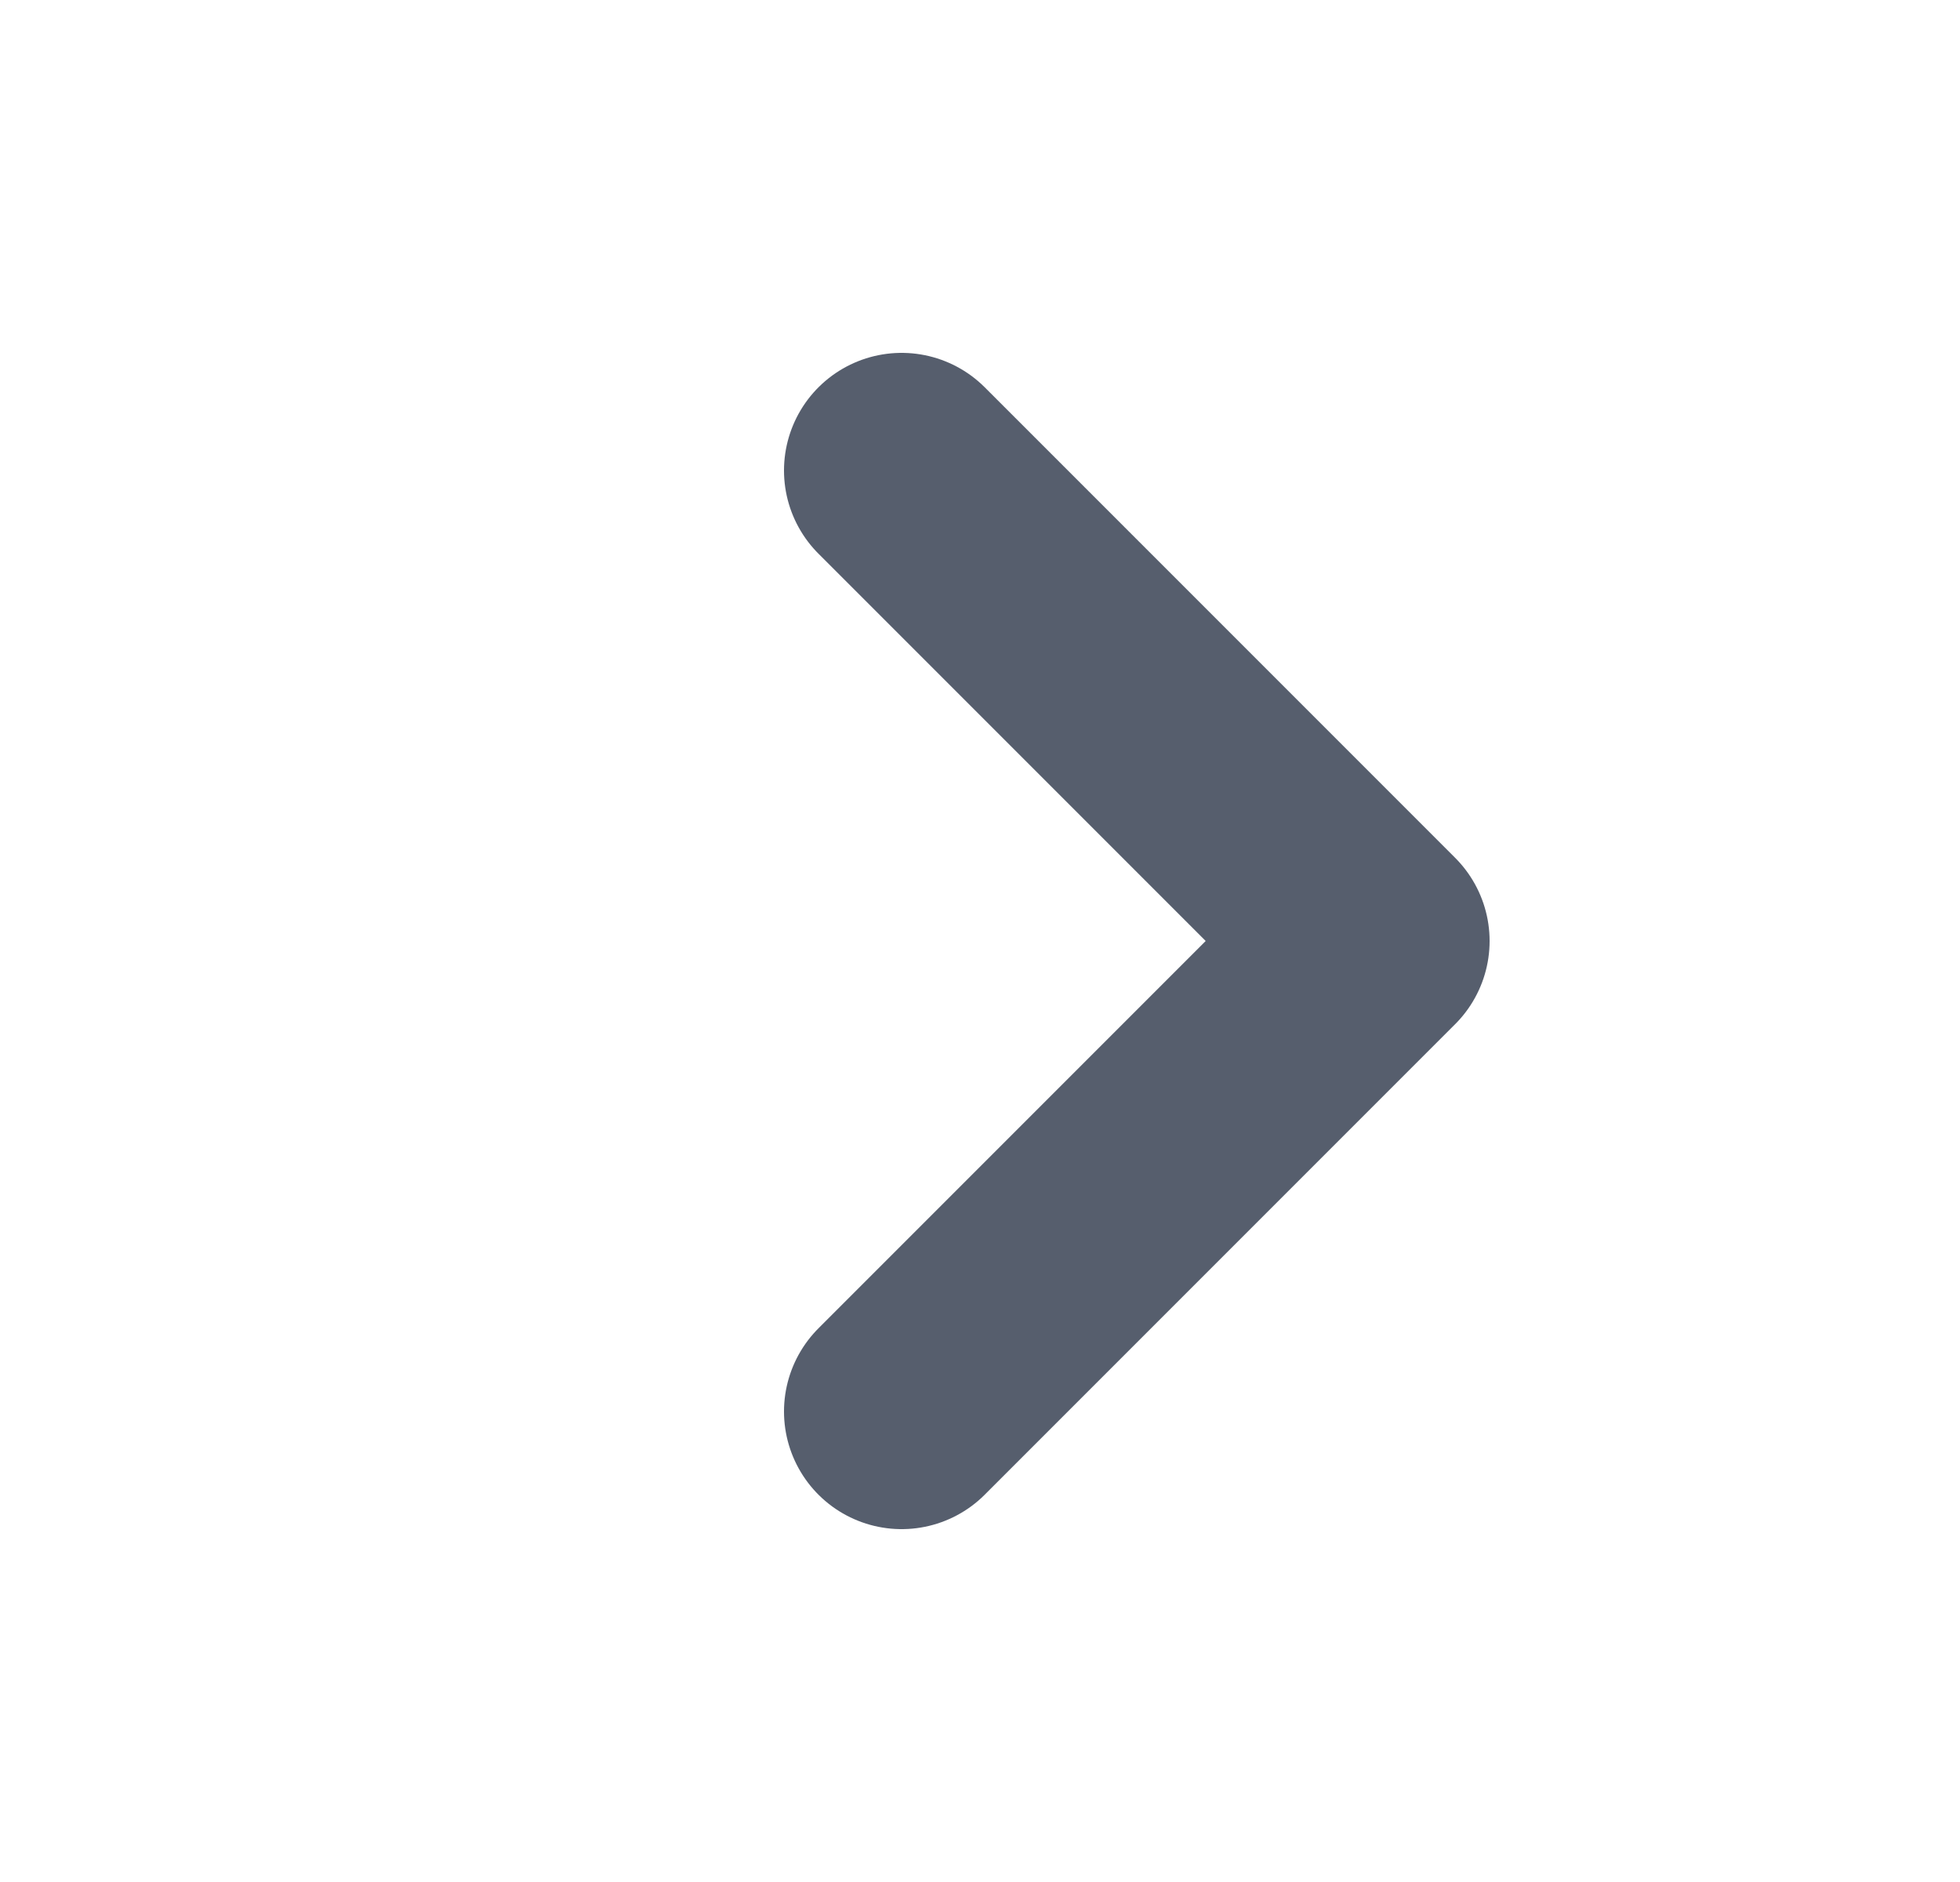 <svg width="25" height="24" viewBox="0 0 25 24" fill="none" xmlns="http://www.w3.org/2000/svg">
<g id="Icon">
<path id="Vector" d="M11.5 6L17.5 12L11.5 18" stroke="#565E6D" stroke-width="3" stroke-linecap="round" stroke-linejoin="round"/>
</g>
</svg>
